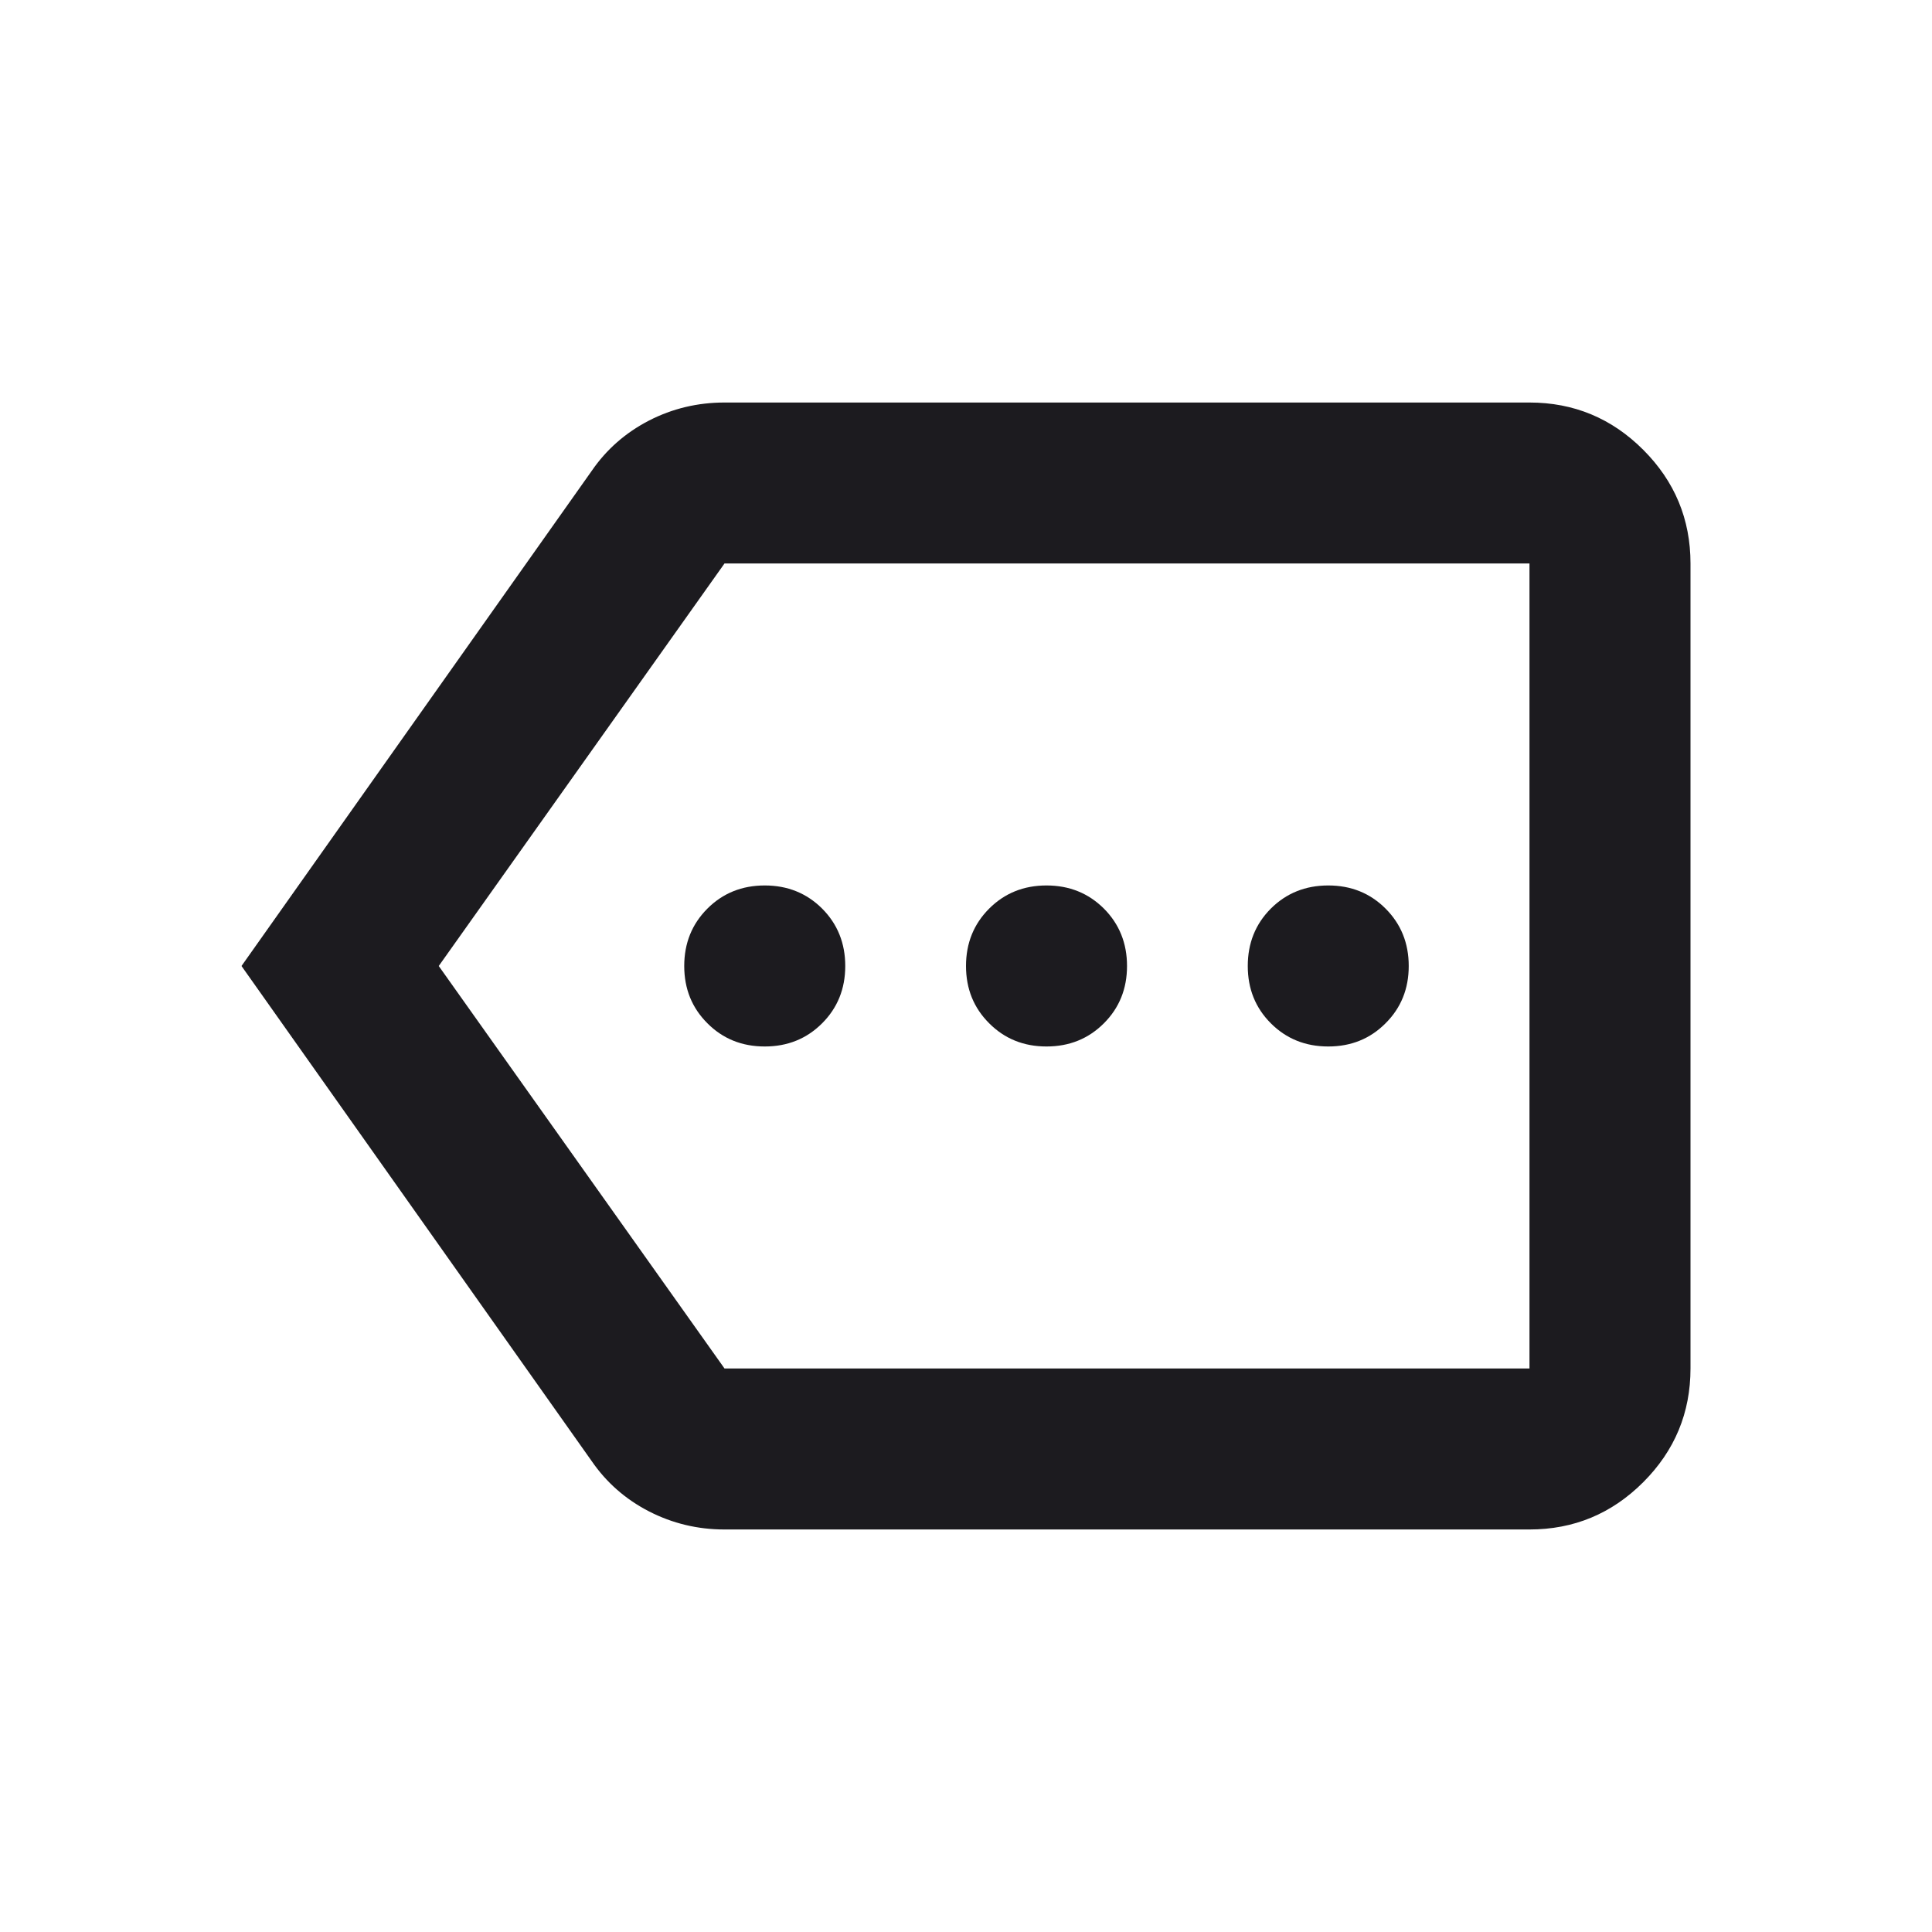 <svg width="32" height="32" viewBox="0 0 32 32" fill="none" xmlns="http://www.w3.org/2000/svg">
<mask id="mask0_106_3902" style="mask-type:alpha" maskUnits="userSpaceOnUse" x="0" y="0" width="32" height="32">
<rect width="32" height="32" fill="#D9D9D9"/>
</mask>
<g mask="url(#mask0_106_3902)">
<path d="M12.667 17.333C13.044 17.333 13.361 17.205 13.617 16.949C13.872 16.694 14 16.378 14 16C14 15.622 13.872 15.305 13.617 15.049C13.361 14.794 13.044 14.666 12.667 14.666C12.289 14.666 11.972 14.794 11.717 15.049C11.461 15.305 11.333 15.622 11.333 16C11.333 16.378 11.461 16.694 11.717 16.949C11.972 17.205 12.289 17.333 12.667 17.333ZM17.333 17.333C17.711 17.333 18.028 17.205 18.284 16.949C18.539 16.694 18.667 16.378 18.667 16C18.667 15.622 18.539 15.305 18.284 15.049C18.028 14.794 17.711 14.666 17.333 14.666C16.956 14.666 16.639 14.794 16.384 15.049C16.128 15.305 16 15.622 16 16C16 16.378 16.128 16.694 16.384 16.949C16.639 17.205 16.956 17.333 17.333 17.333ZM22 17.333C22.378 17.333 22.694 17.205 22.949 16.949C23.205 16.694 23.333 16.378 23.333 16C23.333 15.622 23.205 15.305 22.949 15.049C22.694 14.794 22.378 14.666 22 14.666C21.622 14.666 21.305 14.794 21.049 15.049C20.794 15.305 20.667 15.622 20.667 16C20.667 16.378 20.794 16.694 21.049 16.949C21.305 17.205 21.622 17.333 22 17.333ZM4 16L9.8 7.8C10.044 7.444 10.361 7.167 10.749 6.966C11.139 6.766 11.556 6.667 12 6.667H25.333C26.067 6.667 26.695 6.928 27.217 7.45C27.739 7.972 28 8.6 28 9.333V22.666C28 23.4 27.739 24.028 27.217 24.55C26.695 25.072 26.067 25.333 25.333 25.333H12C11.556 25.333 11.139 25.233 10.749 25.033C10.361 24.833 10.044 24.555 9.8 24.2L4 16ZM7.267 16L12 22.666H25.333V9.333H12L7.267 16Z" fill="#1C1B1F"/>
</g>
</svg>
